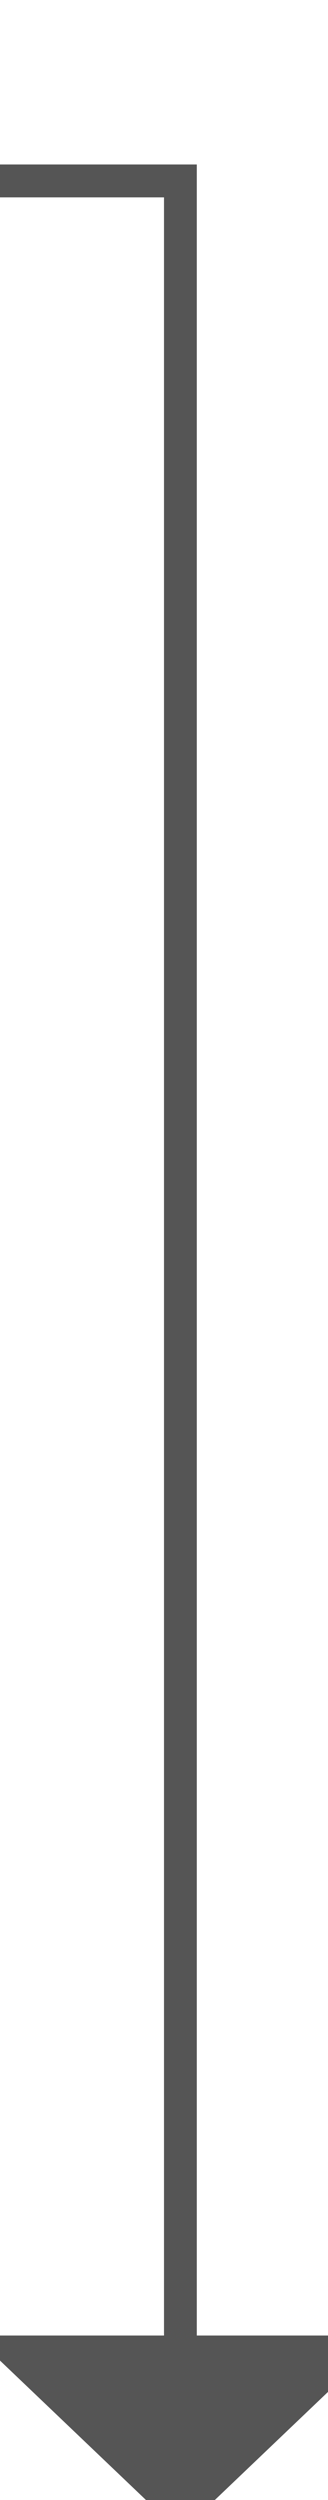 ﻿<?xml version="1.0" encoding="utf-8"?>
<svg version="1.1" xmlns:xlink="http://www.w3.org/1999/xlink" width="10px" height="76px" preserveAspectRatio="xMidYMin meet" viewBox="1355 1105  8 76" xmlns="http://www.w3.org/2000/svg">
  <path d="M 1187.5 1046  L 1187.5 1110.5  L 1359.5 1110.5  L 1359.5 1177  " stroke-width="1" stroke="#555555" fill="none" />
  <path d="M 1353.2 1176  L 1359.5 1182  L 1365.8 1176  L 1353.2 1176  Z " fill-rule="nonzero" fill="#555555" stroke="none" />
</svg>